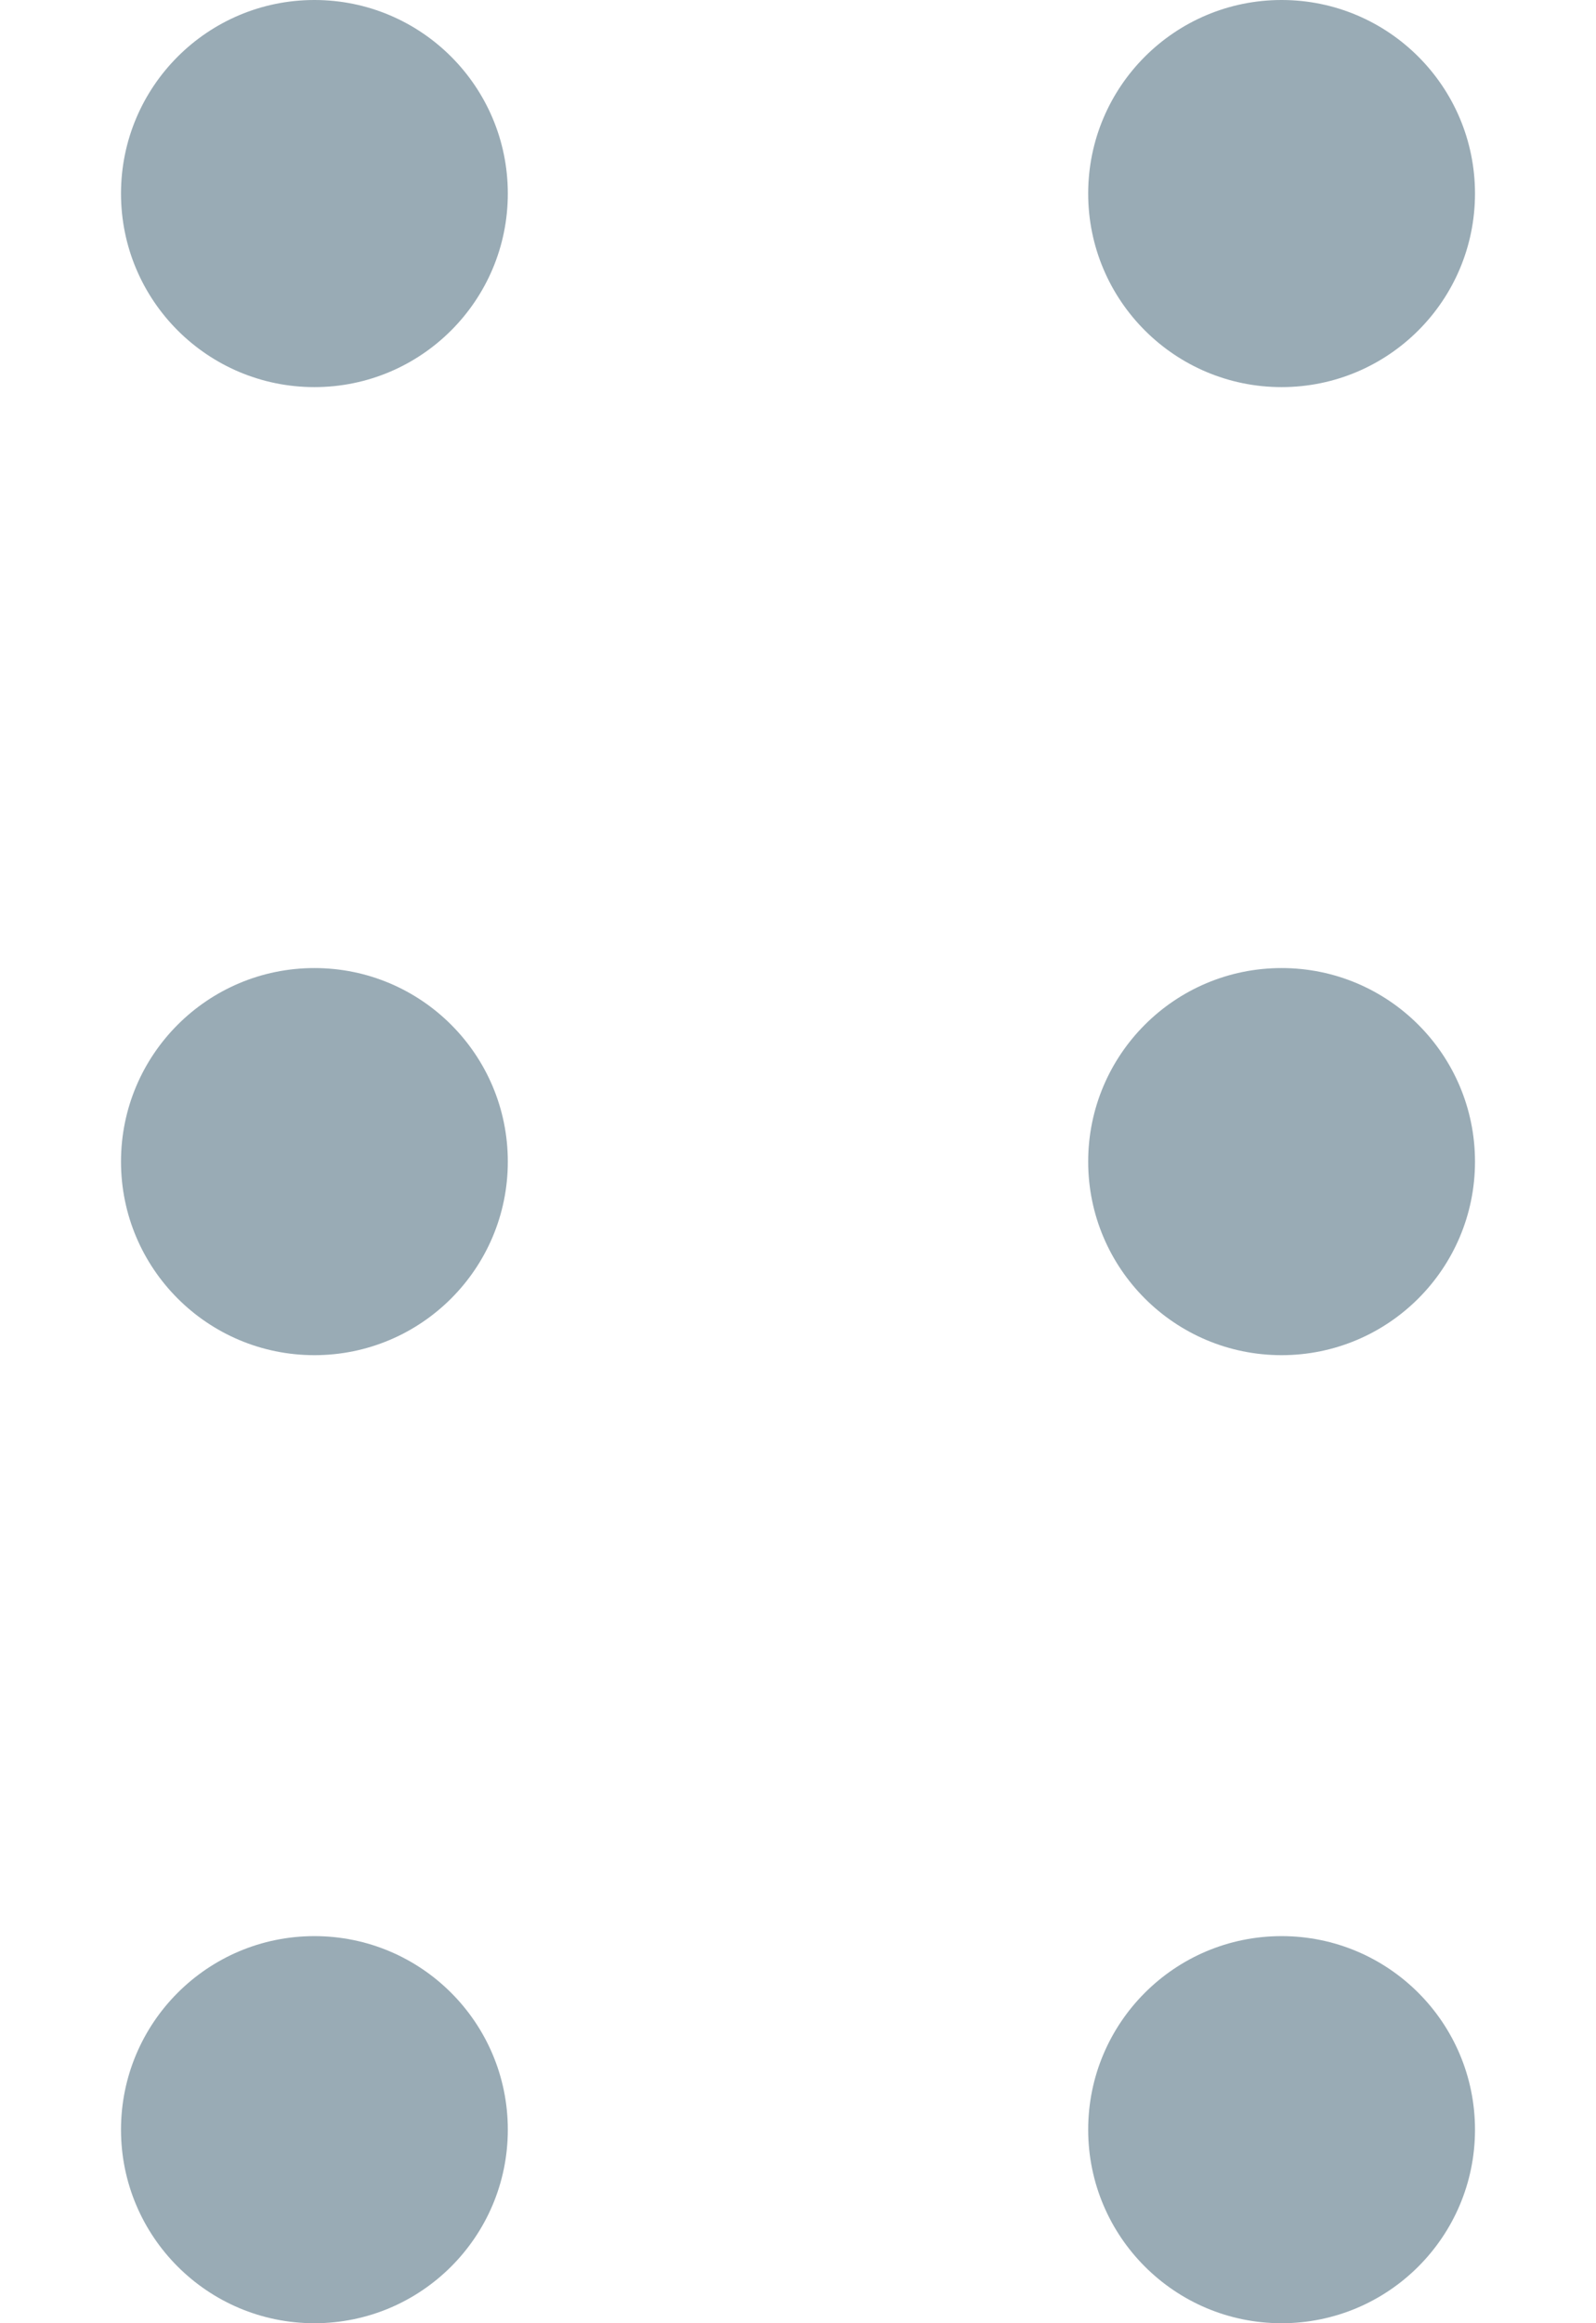 <svg width="11" height="16" viewBox="0 0 11 16" fill="none" xmlns="http://www.w3.org/2000/svg">
<circle cx="2.167" cy="1.333" r="1.333" fill="#99ABB5"/>
<circle cx="8.833" cy="1.333" r="1.333" fill="#99ABB5"/>
<circle cx="2.167" cy="8" r="1.333" fill="#99ABB5"/>
<circle cx="8.833" cy="8" r="1.333" fill="#99ABB5"/>
<circle cx="2.167" cy="14.667" r="1.333" fill="#99ABB5"/>
<circle cx="8.833" cy="14.667" r="1.333" fill="#99ABB5"/>
</svg>

